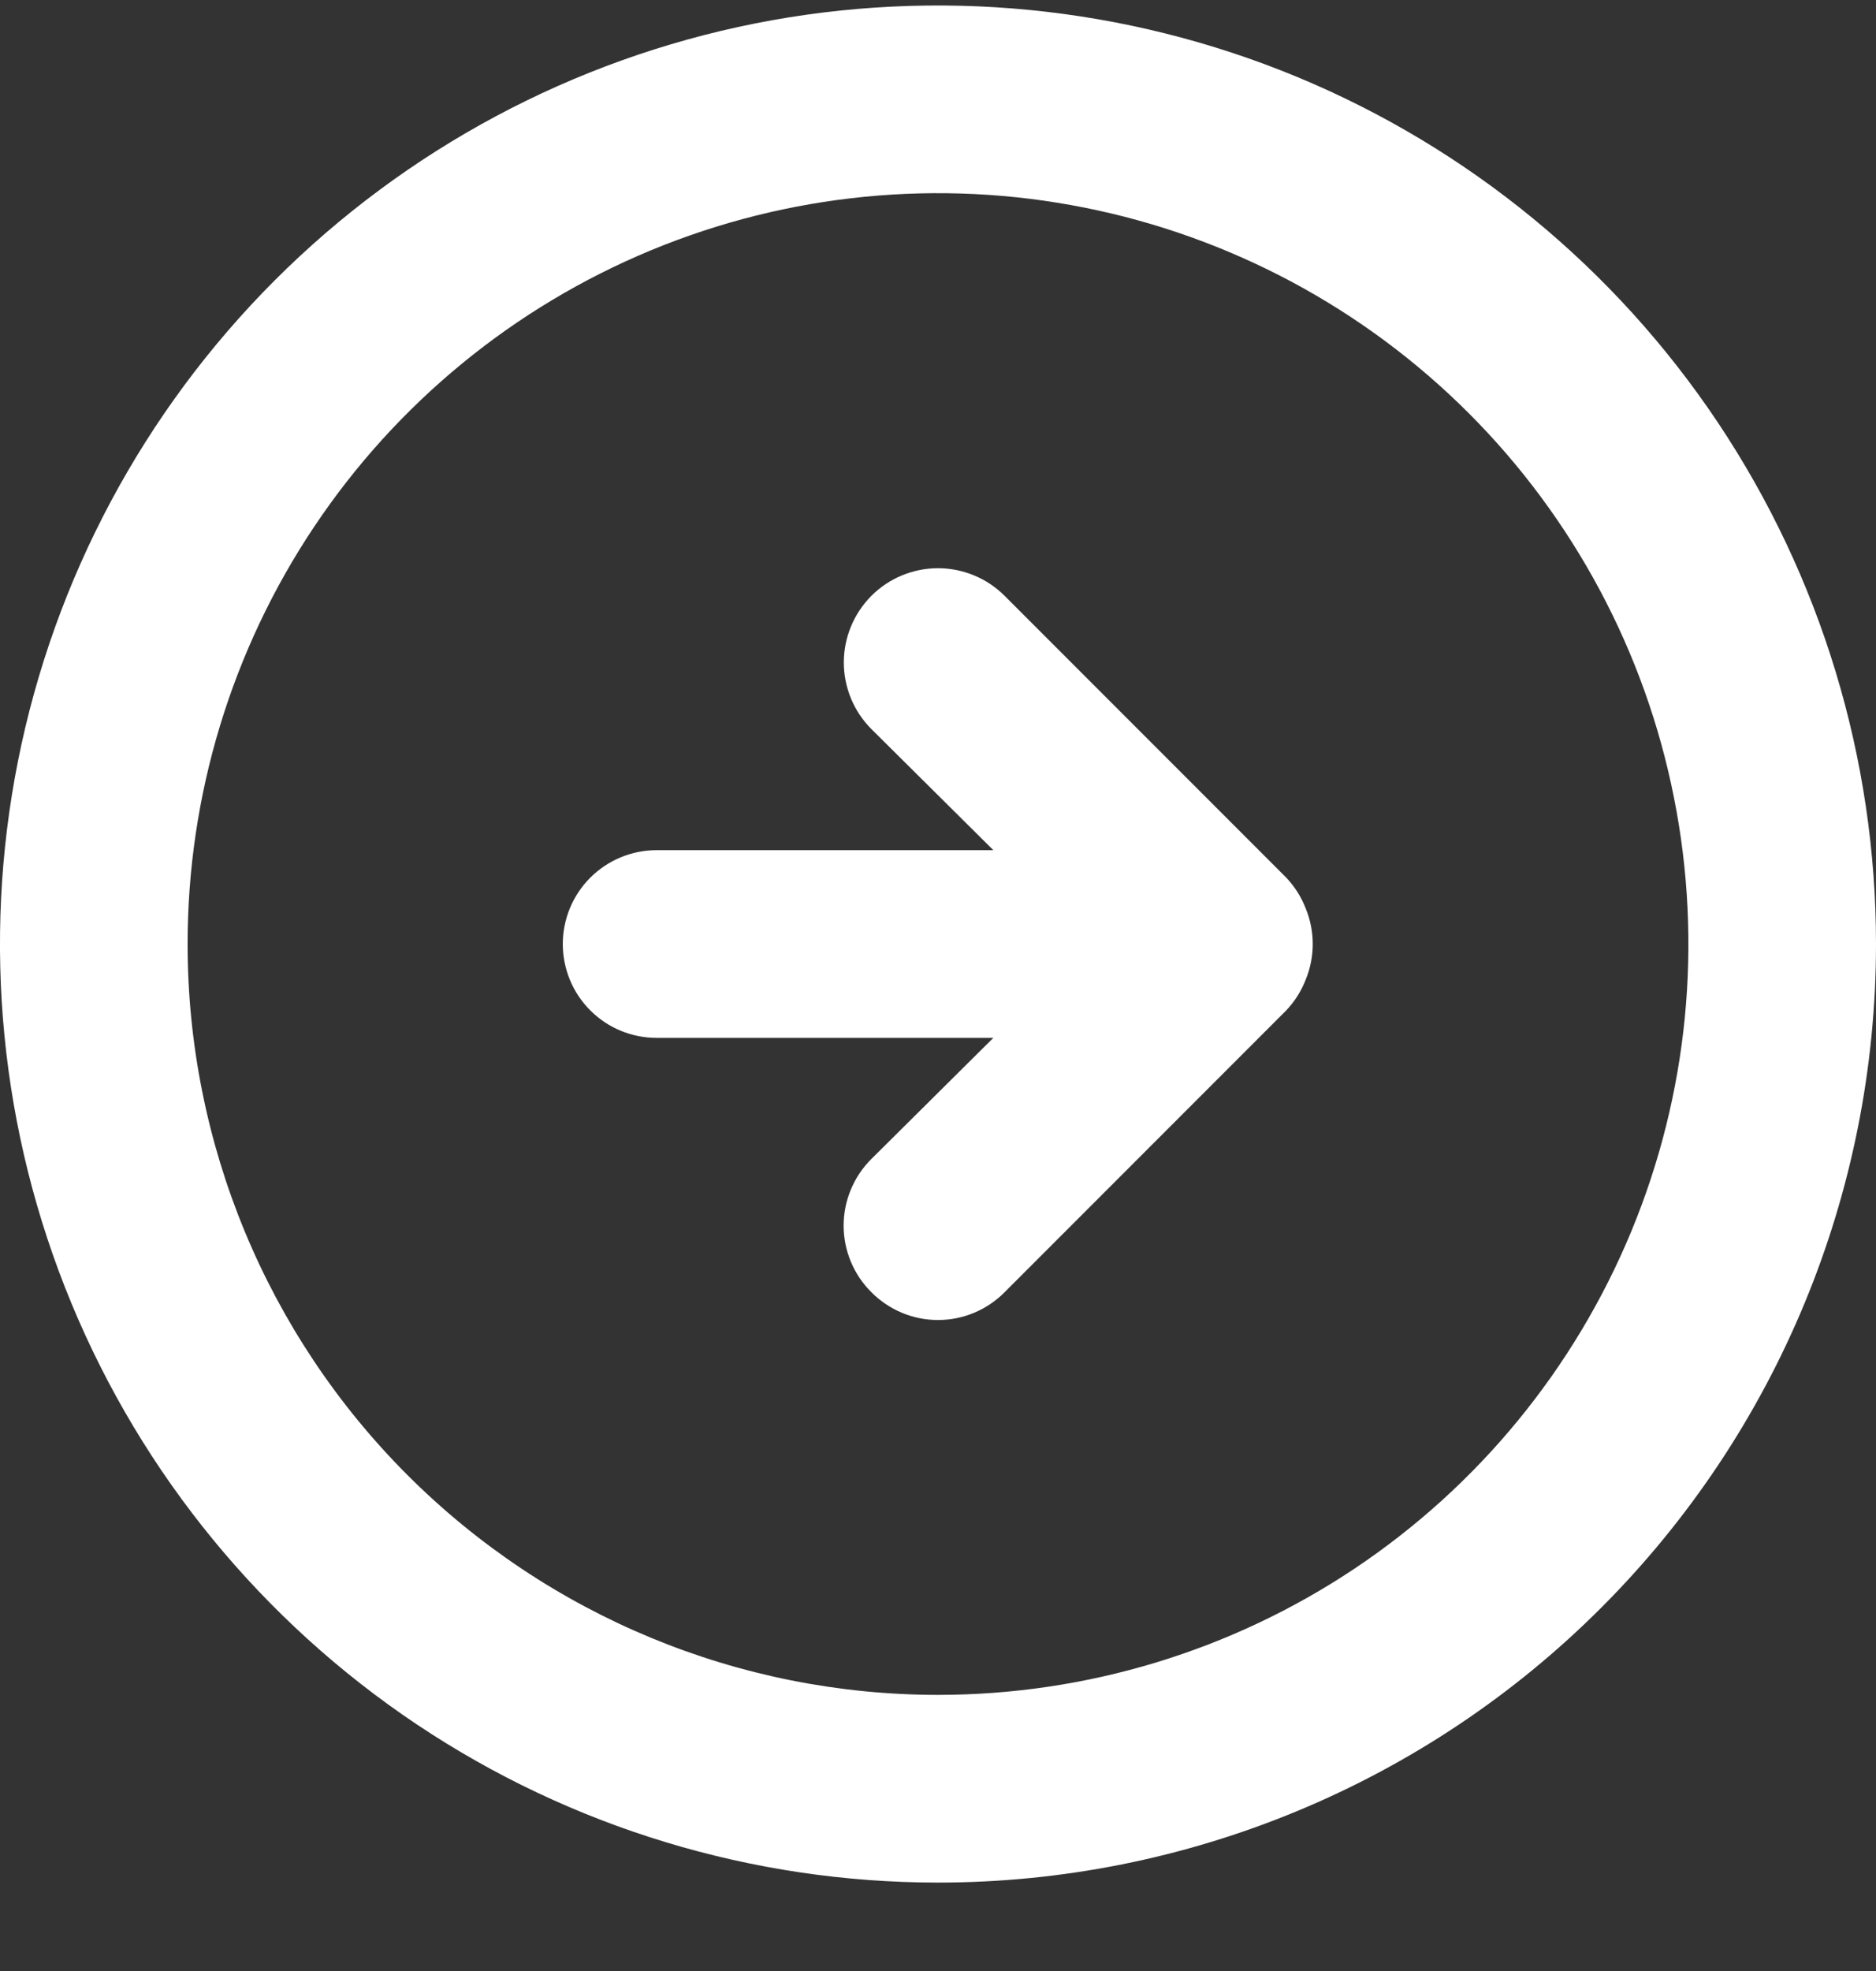 <svg width="20" height="21" viewBox="0 0 20 21" fill="none" xmlns="http://www.w3.org/2000/svg">
<rect x="0" y="0" width="20" height="21" fill="#333333" stroke="none"/>
<path d="M13.71 10.768C13.801 10.673 13.872 10.561 13.92 10.438C14.02 10.195 14.02 9.922 13.92 9.678C13.872 9.555 13.801 9.443 13.71 9.348L10.71 6.348C10.522 6.16 10.266 6.054 10 6.054C9.734 6.054 9.478 6.16 9.29 6.348C9.102 6.537 8.996 6.792 8.996 7.058C8.996 7.325 9.102 7.58 9.29 7.768L10.59 9.058H7C6.735 9.058 6.48 9.164 6.293 9.351C6.105 9.539 6 9.793 6 10.058C6 10.323 6.105 10.578 6.293 10.765C6.48 10.953 6.735 11.058 7 11.058H10.59L9.29 12.348C9.196 12.441 9.122 12.552 9.071 12.674C9.02 12.796 8.994 12.926 8.994 13.058C8.994 13.19 9.02 13.321 9.071 13.443C9.122 13.565 9.196 13.675 9.29 13.768C9.383 13.862 9.494 13.936 9.615 13.987C9.737 14.038 9.868 14.064 10 14.064C10.132 14.064 10.263 14.038 10.385 13.987C10.506 13.936 10.617 13.862 10.71 13.768L13.71 10.768ZM20 10.058C20 8.08 19.413 6.147 18.315 4.503C17.216 2.858 15.654 1.576 13.827 0.819C12 0.063 9.989 -0.135 8.049 0.25C6.109 0.636 4.327 1.589 2.929 2.987C1.53 4.386 0.578 6.168 0.192 8.107C-0.194 10.047 0.004 12.058 0.761 13.885C1.518 15.712 2.8 17.274 4.444 18.373C6.089 19.472 8.022 20.058 10 20.058C12.652 20.058 15.196 19.005 17.071 17.129C18.946 15.254 20 12.71 20 10.058ZM2 10.058C2 8.476 2.469 6.929 3.348 5.614C4.227 4.298 5.477 3.273 6.939 2.667C8.4 2.062 10.009 1.903 11.561 2.212C13.113 2.521 14.538 3.283 15.657 4.401C16.776 5.52 17.538 6.946 17.846 8.498C18.155 10.049 17.997 11.658 17.391 13.12C16.785 14.582 15.76 15.831 14.445 16.71C13.129 17.589 11.582 18.058 10 18.058C7.878 18.058 5.843 17.215 4.343 15.715C2.843 14.215 2 12.18 2 10.058Z" fill="white"/>
</svg>

